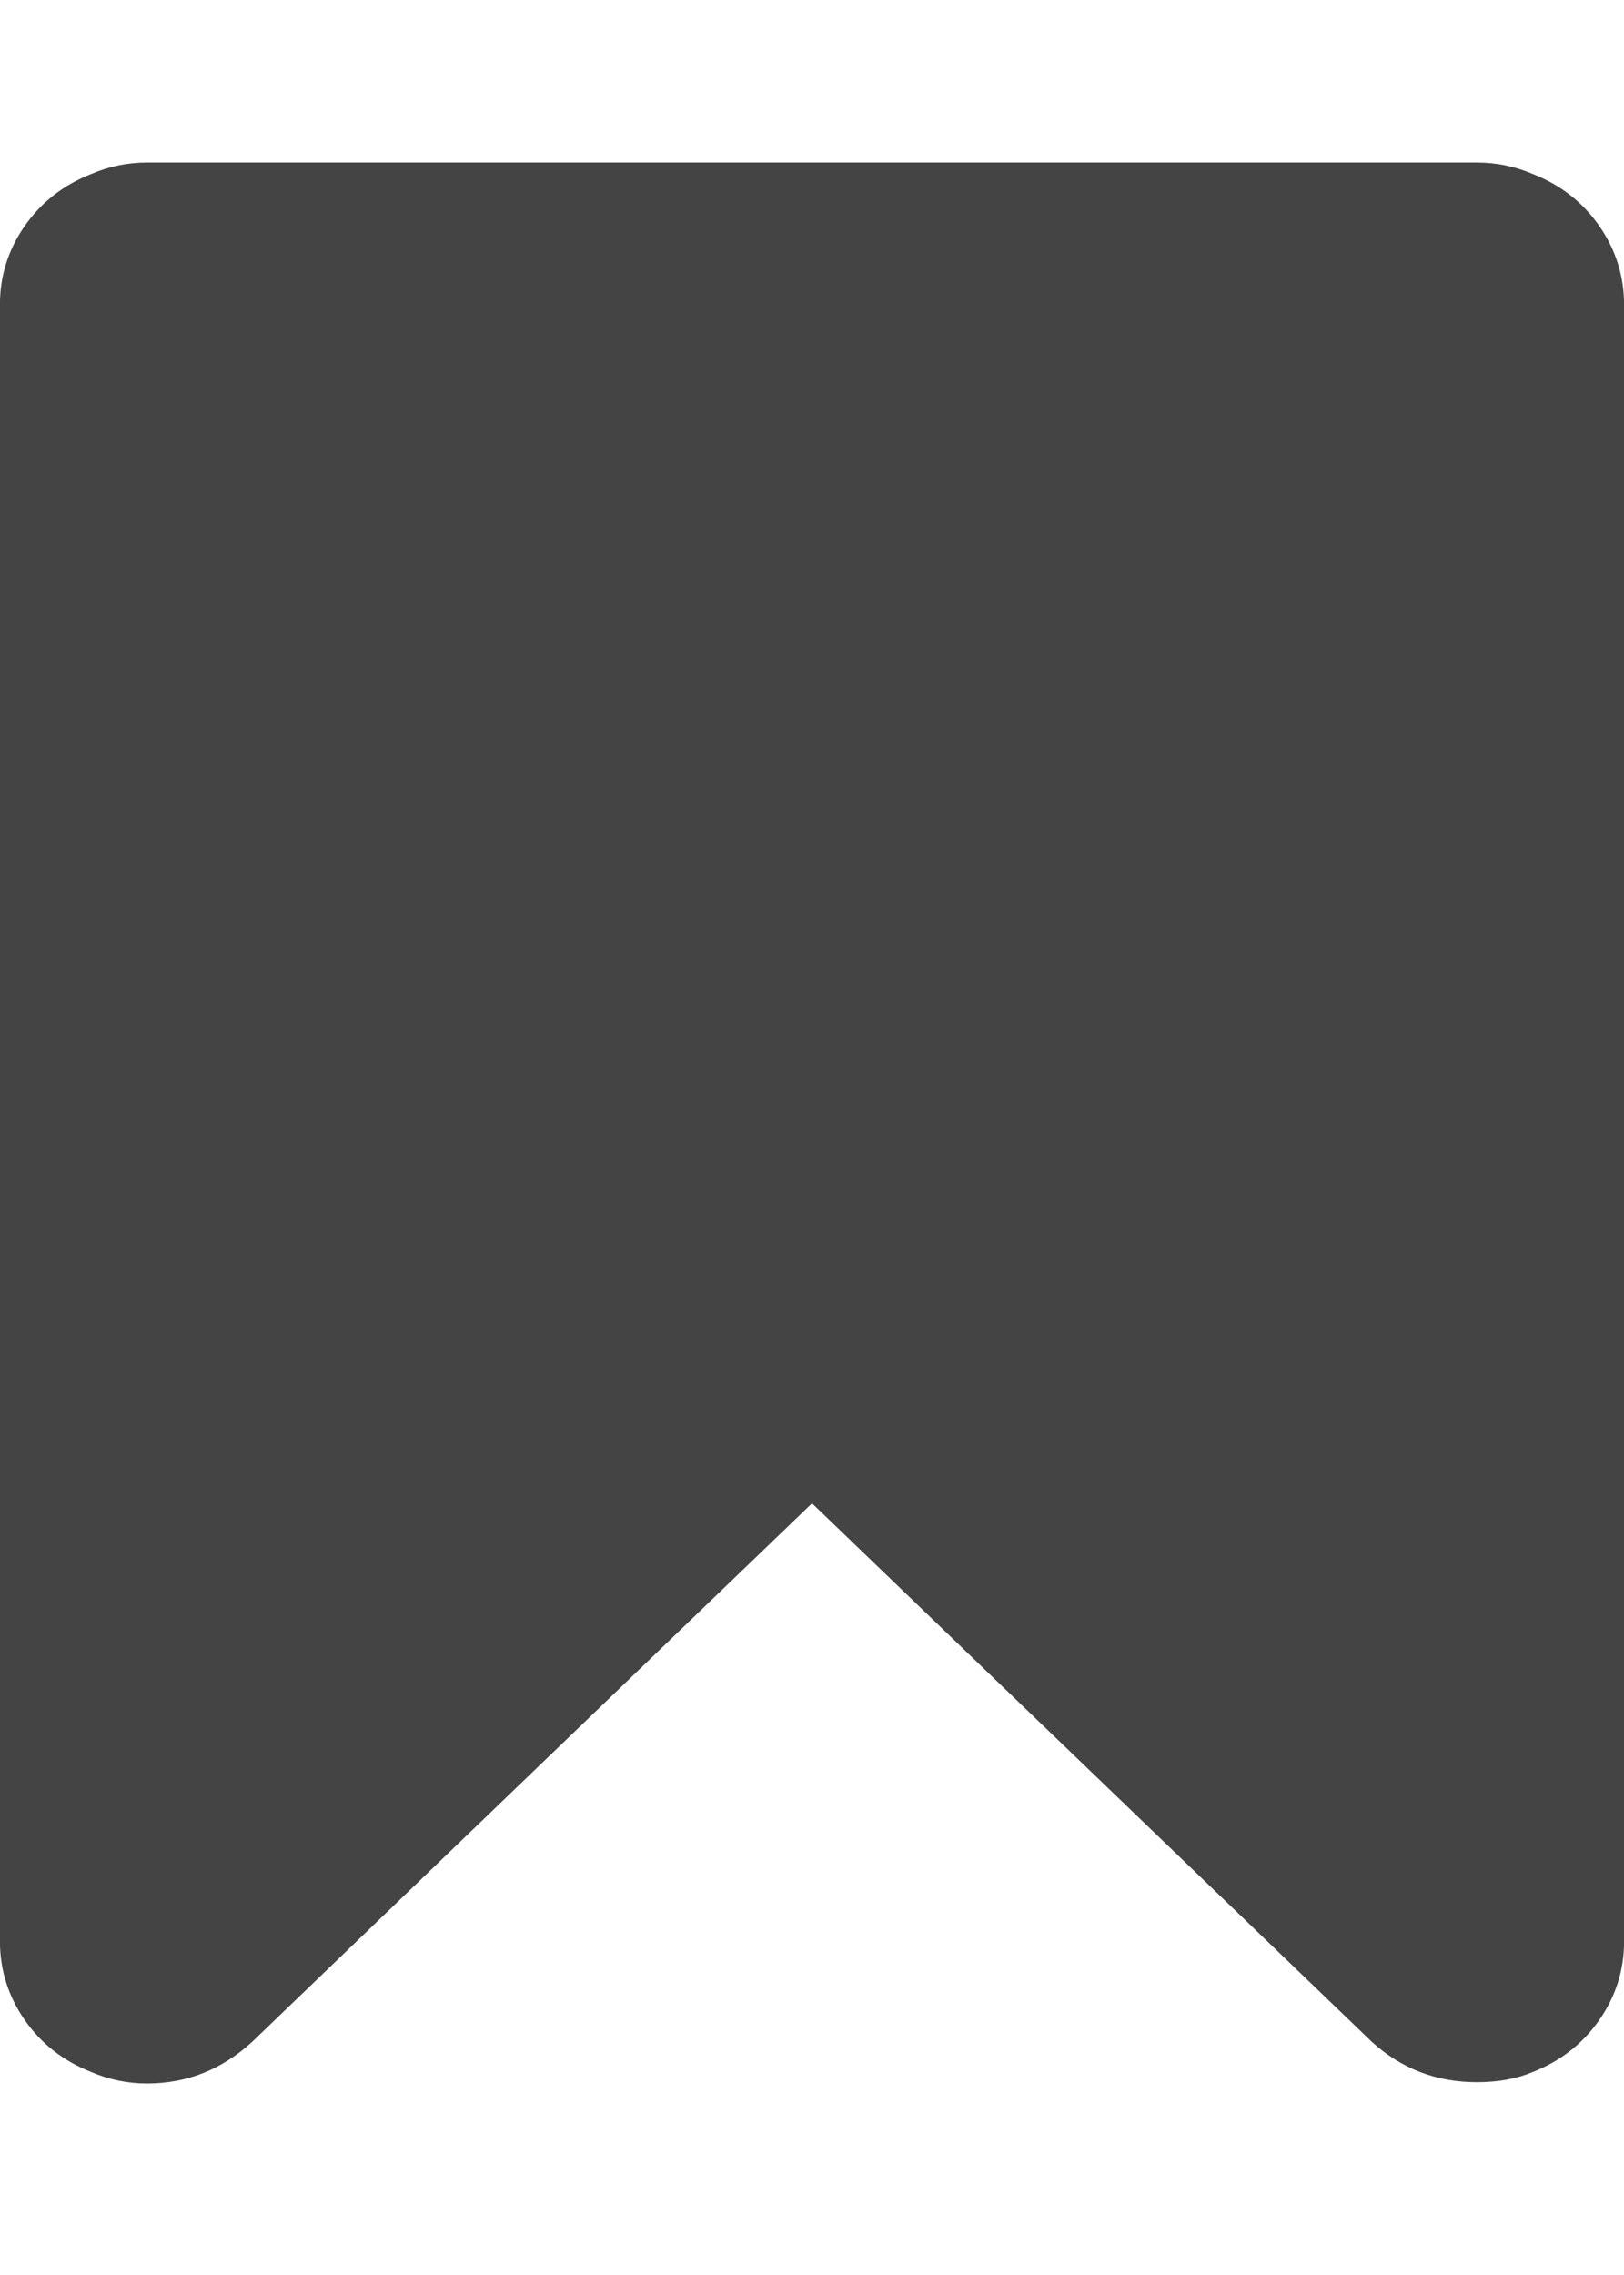 <?xml version="1.0" encoding="utf-8"?>
<!-- Generated by IcoMoon.io -->
<!DOCTYPE svg PUBLIC "-//W3C//DTD SVG 1.1//EN" "http://www.w3.org/Graphics/SVG/1.1/DTD/svg11.dtd">
<svg version="1.1" xmlns="http://www.w3.org/2000/svg" xmlns:xlink="http://www.w3.org/1999/xlink" width="20" height="28" viewBox="0 0 20 28">
<path fill="#444444" d="M18.188 2q0.359 0 0.688 0.141 0.516 0.203 0.82 0.641t0.305 0.969v20.141q0 0.531-0.305 0.969t-0.82 0.641q-0.297 0.125-0.688 0.125-0.75 0-1.297-0.5l-6.891-6.625-6.891 6.625q-0.562 0.516-1.297 0.516-0.359 0-0.688-0.141-0.516-0.203-0.82-0.641t-0.305-0.969v-20.141q0-0.531 0.305-0.969t0.82-0.641q0.328-0.141 0.688-0.141h16.375z"></path>
</svg>
